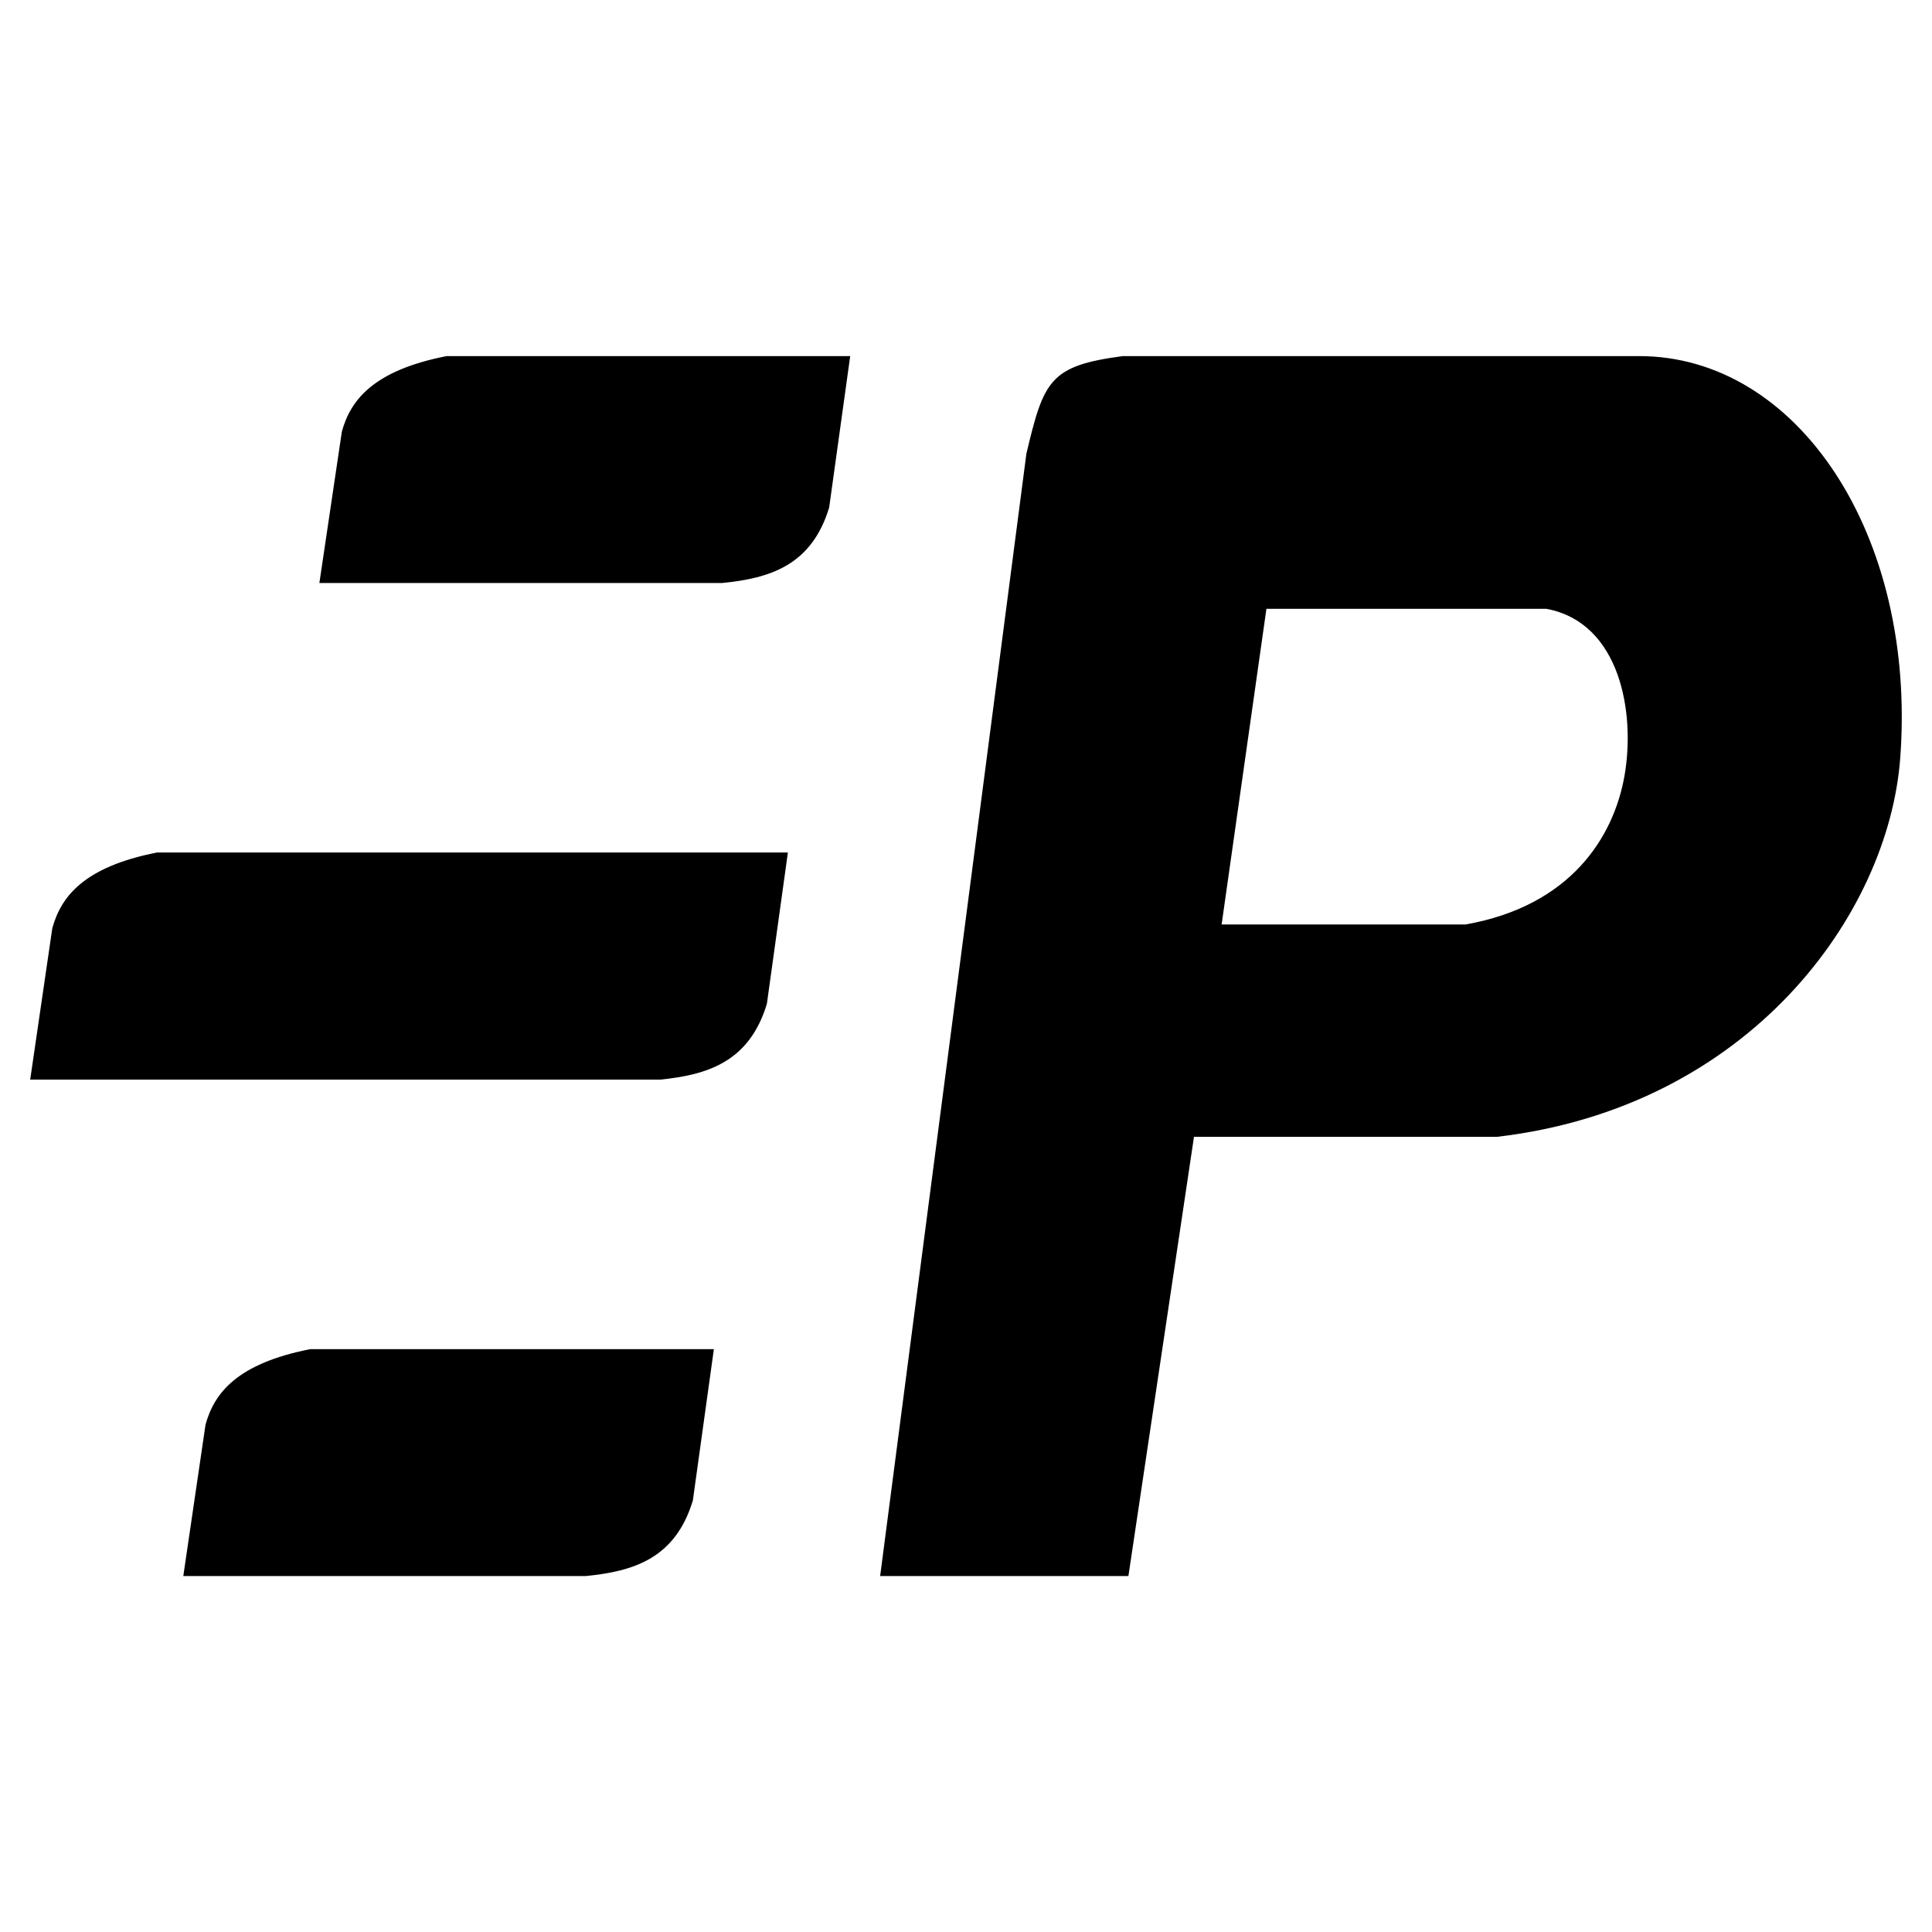 <?xml version="1.0" encoding="UTF-8" standalone="no"?>
<!-- Created with Inkscape (http://www.inkscape.org/) -->

<svg
   xmlns:dc="http://purl.org/dc/elements/1.1/"
   xmlns:cc="http://creativecommons.org/ns#"
   xmlns:rdf="http://www.w3.org/1999/02/22-rdf-syntax-ns#"
   xmlns:svg="http://www.w3.org/2000/svg"
   xmlns="http://www.w3.org/2000/svg"
   xmlns:sodipodi="http://sodipodi.sourceforge.net/DTD/sodipodi-0.dtd"
   xmlns:inkscape="http://www.inkscape.org/namespaces/inkscape"
   width="16"
   height="16"
   viewBox="0 0 16 16"
   id="svg2"
   version="1.1"
   inkscape:version="0.91 r"
   sodipodi:docname="drawing.svg">
  <defs
     id="defs4" />
  <sodipodi:namedview
     id="base"
     pagecolor="#ffffff"
     bordercolor="#666666"
     borderopacity="1.0"
     inkscape:pageopacity="0.0"
     inkscape:pageshadow="2"
     inkscape:zoom="5.6568542"
     inkscape:cx="8"
     inkscape:cy="8"
     inkscape:document-units="px"
     inkscape:current-layer="layer1"
     showgrid="false"
     units="px"
     showguides="true"
     inkscape:guide-bbox="true"
     inkscape:window-width="1366"
     inkscape:window-height="713"
     inkscape:window-x="0"
     inkscape:window-y="30"
     inkscape:window-maximized="1" />
  <g
     inkscape:label="Capa 1"
     inkscape:groupmode="layer"
     id="layer1"
     transform="translate(0,-1036.362)">
    <path
       style="color:#000000;clip-rule:nonzero;display:inline;overflow:visible;visibility:visible;opacity:1;isolation:auto;mix-blend-mode:normal;color-interpolation:sRGB;color-interpolation-filters:linearRGB;solid-color:#000000;solid-opacity:1;fill:#000000;fill-opacity:1;fill-rule:nonzero;stroke:none;stroke-width:1;stroke-linecap:butt;stroke-linejoin:miter;stroke-miterlimit:4;stroke-dasharray:none;stroke-dashoffset:0;stroke-opacity:1;color-rendering:auto;image-rendering:auto;shape-rendering:auto;text-rendering:auto;enable-background:accumulate"
       d="m 3.699,1039.311 c -0.614,0.12 -0.798,0.37 -0.868,0.626 l -0.186,1.253 3.338,0 c 0.386,-0.039 0.738,-0.141 0.884,-0.626 l 0.174,-1.253 -3.342,0 z m 5.6,0 c -0.606,0.08 -0.655,0.202 -0.799,0.809 l -1.211,9.294 2.056,0 0.543,-3.637 2.507,0 c 2.089,-0.243 3.245,-1.839 3.342,-3.138 0.137,-1.846 -0.849,-3.328 -2.163,-3.328 l -4.274,0 z m 1.189,2.093 2.319,0 c 0.613,0.115 0.738,0.865 0.646,1.385 -0.089,0.502 -0.442,1.075 -1.316,1.229 l -2.02,0 0.371,-2.614 z m -9.187,2.018 c -0.614,0.12 -0.798,0.372 -0.868,0.628 L 0.25,1045.303 l 5.217,0 c 0.386,-0.039 0.738,-0.143 0.884,-0.628 l 0.174,-1.253 -5.223,0 z m 1.269,4.113 c -0.614,0.12 -0.798,0.37 -0.868,0.626 l -0.184,1.253 3.336,0 c 0.386,-0.039 0.738,-0.141 0.884,-0.626 l 0.174,-1.253 -3.342,0 z"
       id="path4219"
       inkscape:connector-curvature="0" />
  </g>
</svg>
